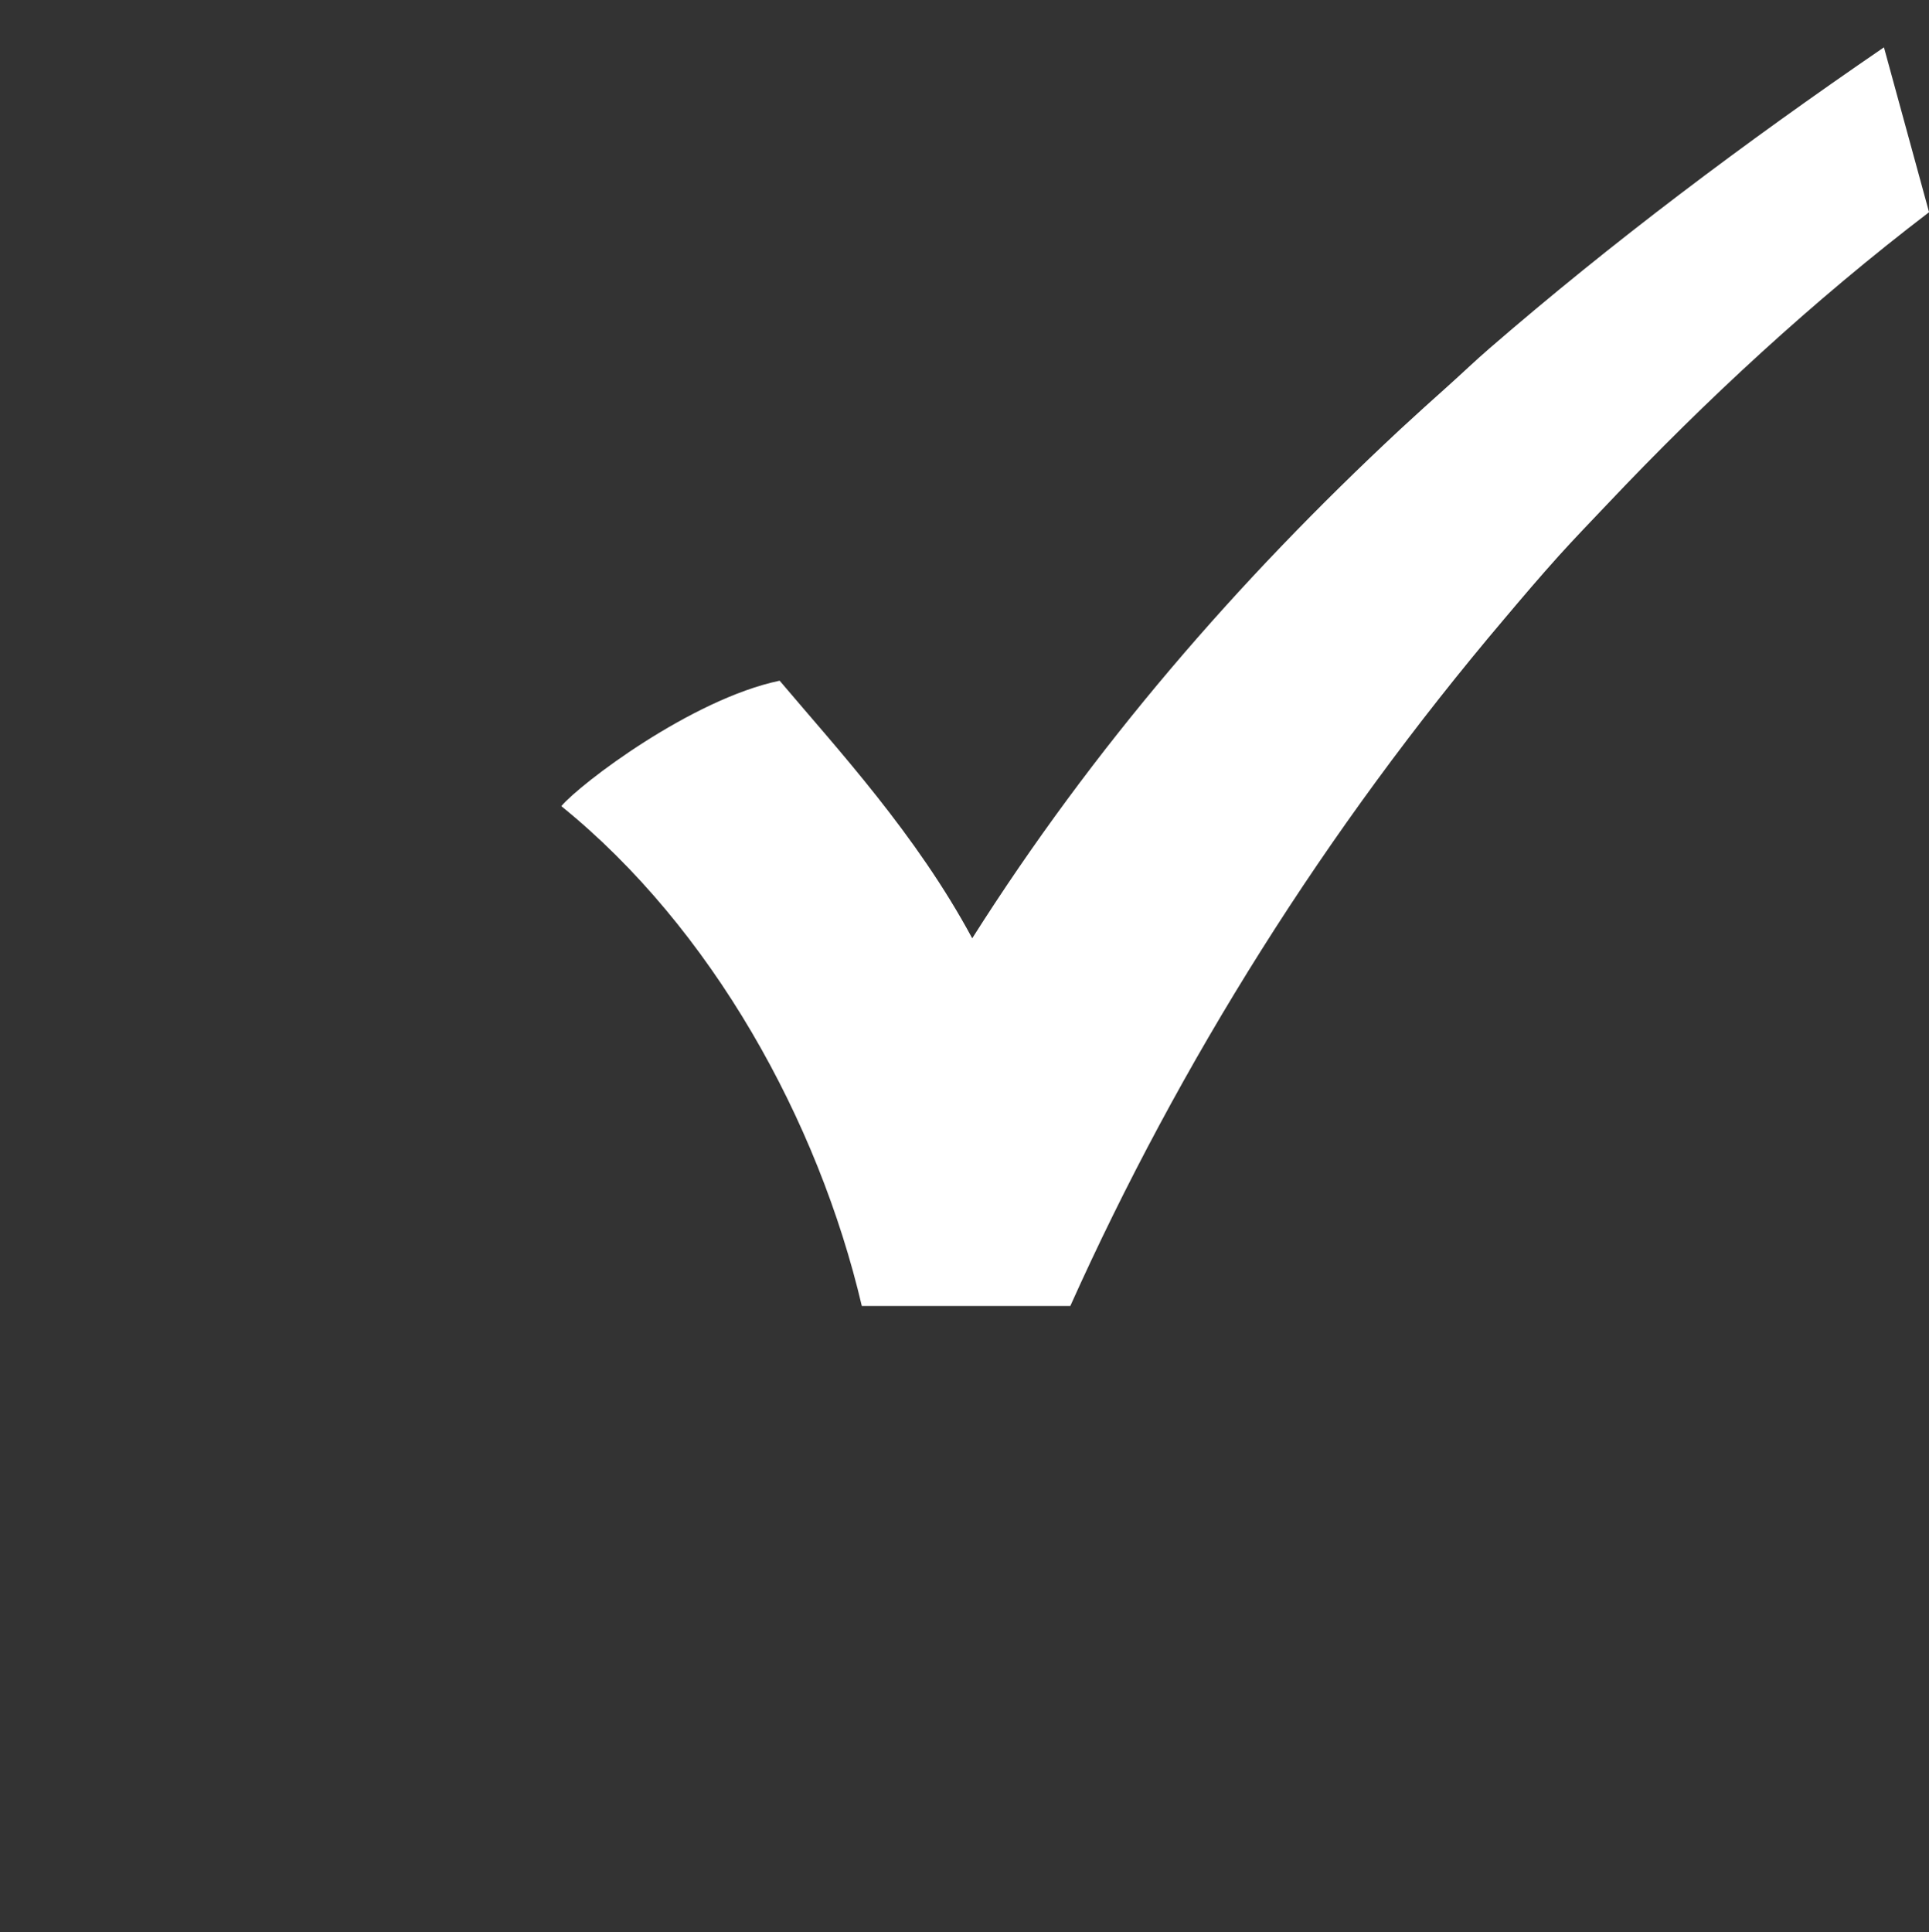 <svg version="1.2" baseProfile="tiny" viewBox="0 0 32.115 32.169" xmlns:xlink="http://www.w3.org/1999/xlink" xmlns="http://www.w3.org/2000/svg">
<rect x="0" y="0" width="32.115" height="32.169" fill="#333333" stroke="none"/>
<path style="fill:#ffffff;" d="M31.365,0.788c-2.349,1.608-4.541,3.258-6.565,5.01c-0.239,0.206-0.462,0.422-0.696,0.631    c-0.265,0.237-0.529,0.475-0.787,0.714c-2.723,2.536-5.117,5.3-7.131,8.479c-0.93-1.729-2.237-3.143-3.206-4.289    c-1.469,0.308-3.32,1.715-3.635,2.089c2.506,2.028,4.278,5.234,5.003,8.322h3.471c1.819-4.053,4.255-7.938,7.231-11.447    c0.295-0.35,0.591-0.698,0.899-1.04c0.265-0.294,0.541-0.579,0.813-0.866c1.646-1.74,3.42-3.38,5.354-4.858L31.365,0.788z"/>
</svg>